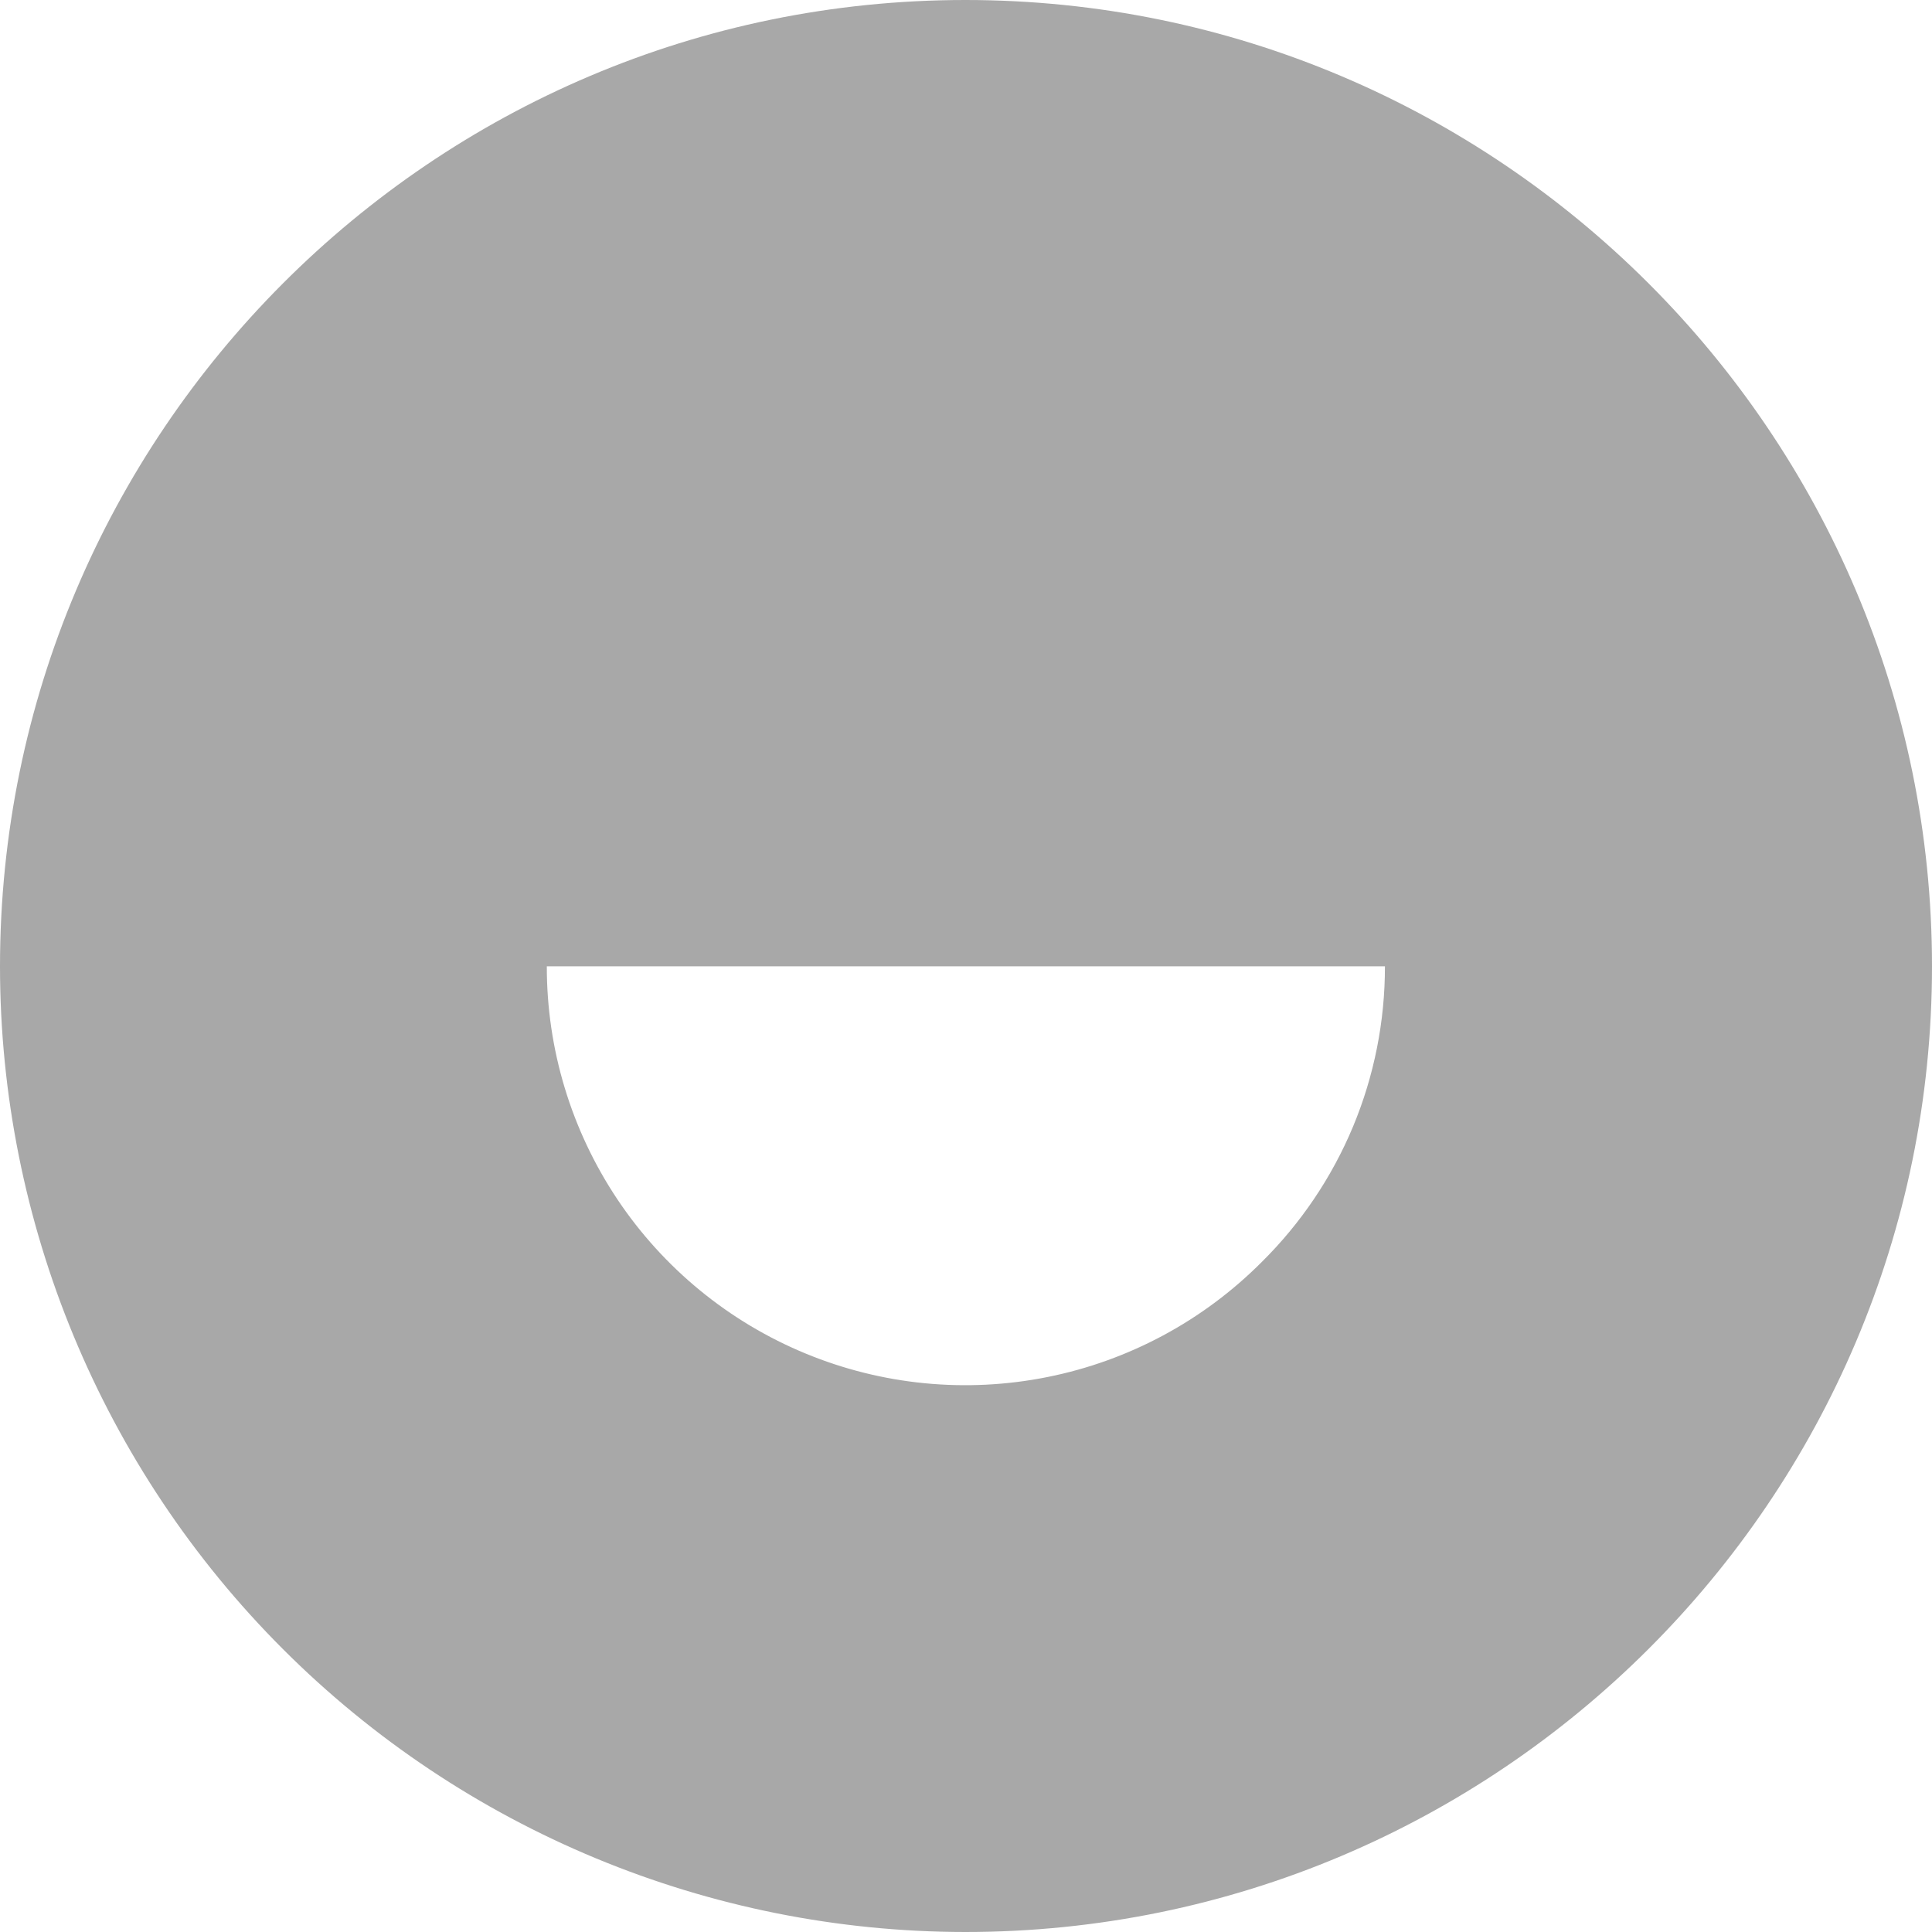 <svg width="32" height="32" viewBox="0 0 32 32" fill="none" xmlns="http://www.w3.org/2000/svg">
<path d="M15.989 0C7.165 0 0 7.183 0 16.009C0.002 20.249 1.688 24.316 4.686 27.314C7.684 30.312 11.75 31.998 15.989 32C24.814 32 32 24.833 32 16.005C32 7.177 24.814 0 15.989 0ZM20.899 20.902C19.93 21.875 18.695 22.539 17.349 22.808C16.003 23.078 14.607 22.942 13.339 22.417C12.071 21.893 10.986 21.003 10.224 19.862C9.462 18.72 9.055 17.378 9.057 16.005H22.939C22.94 16.916 22.761 17.818 22.411 18.659C22.06 19.5 21.546 20.262 20.899 20.902Z" fill="#A8A8A8"/>
</svg>
